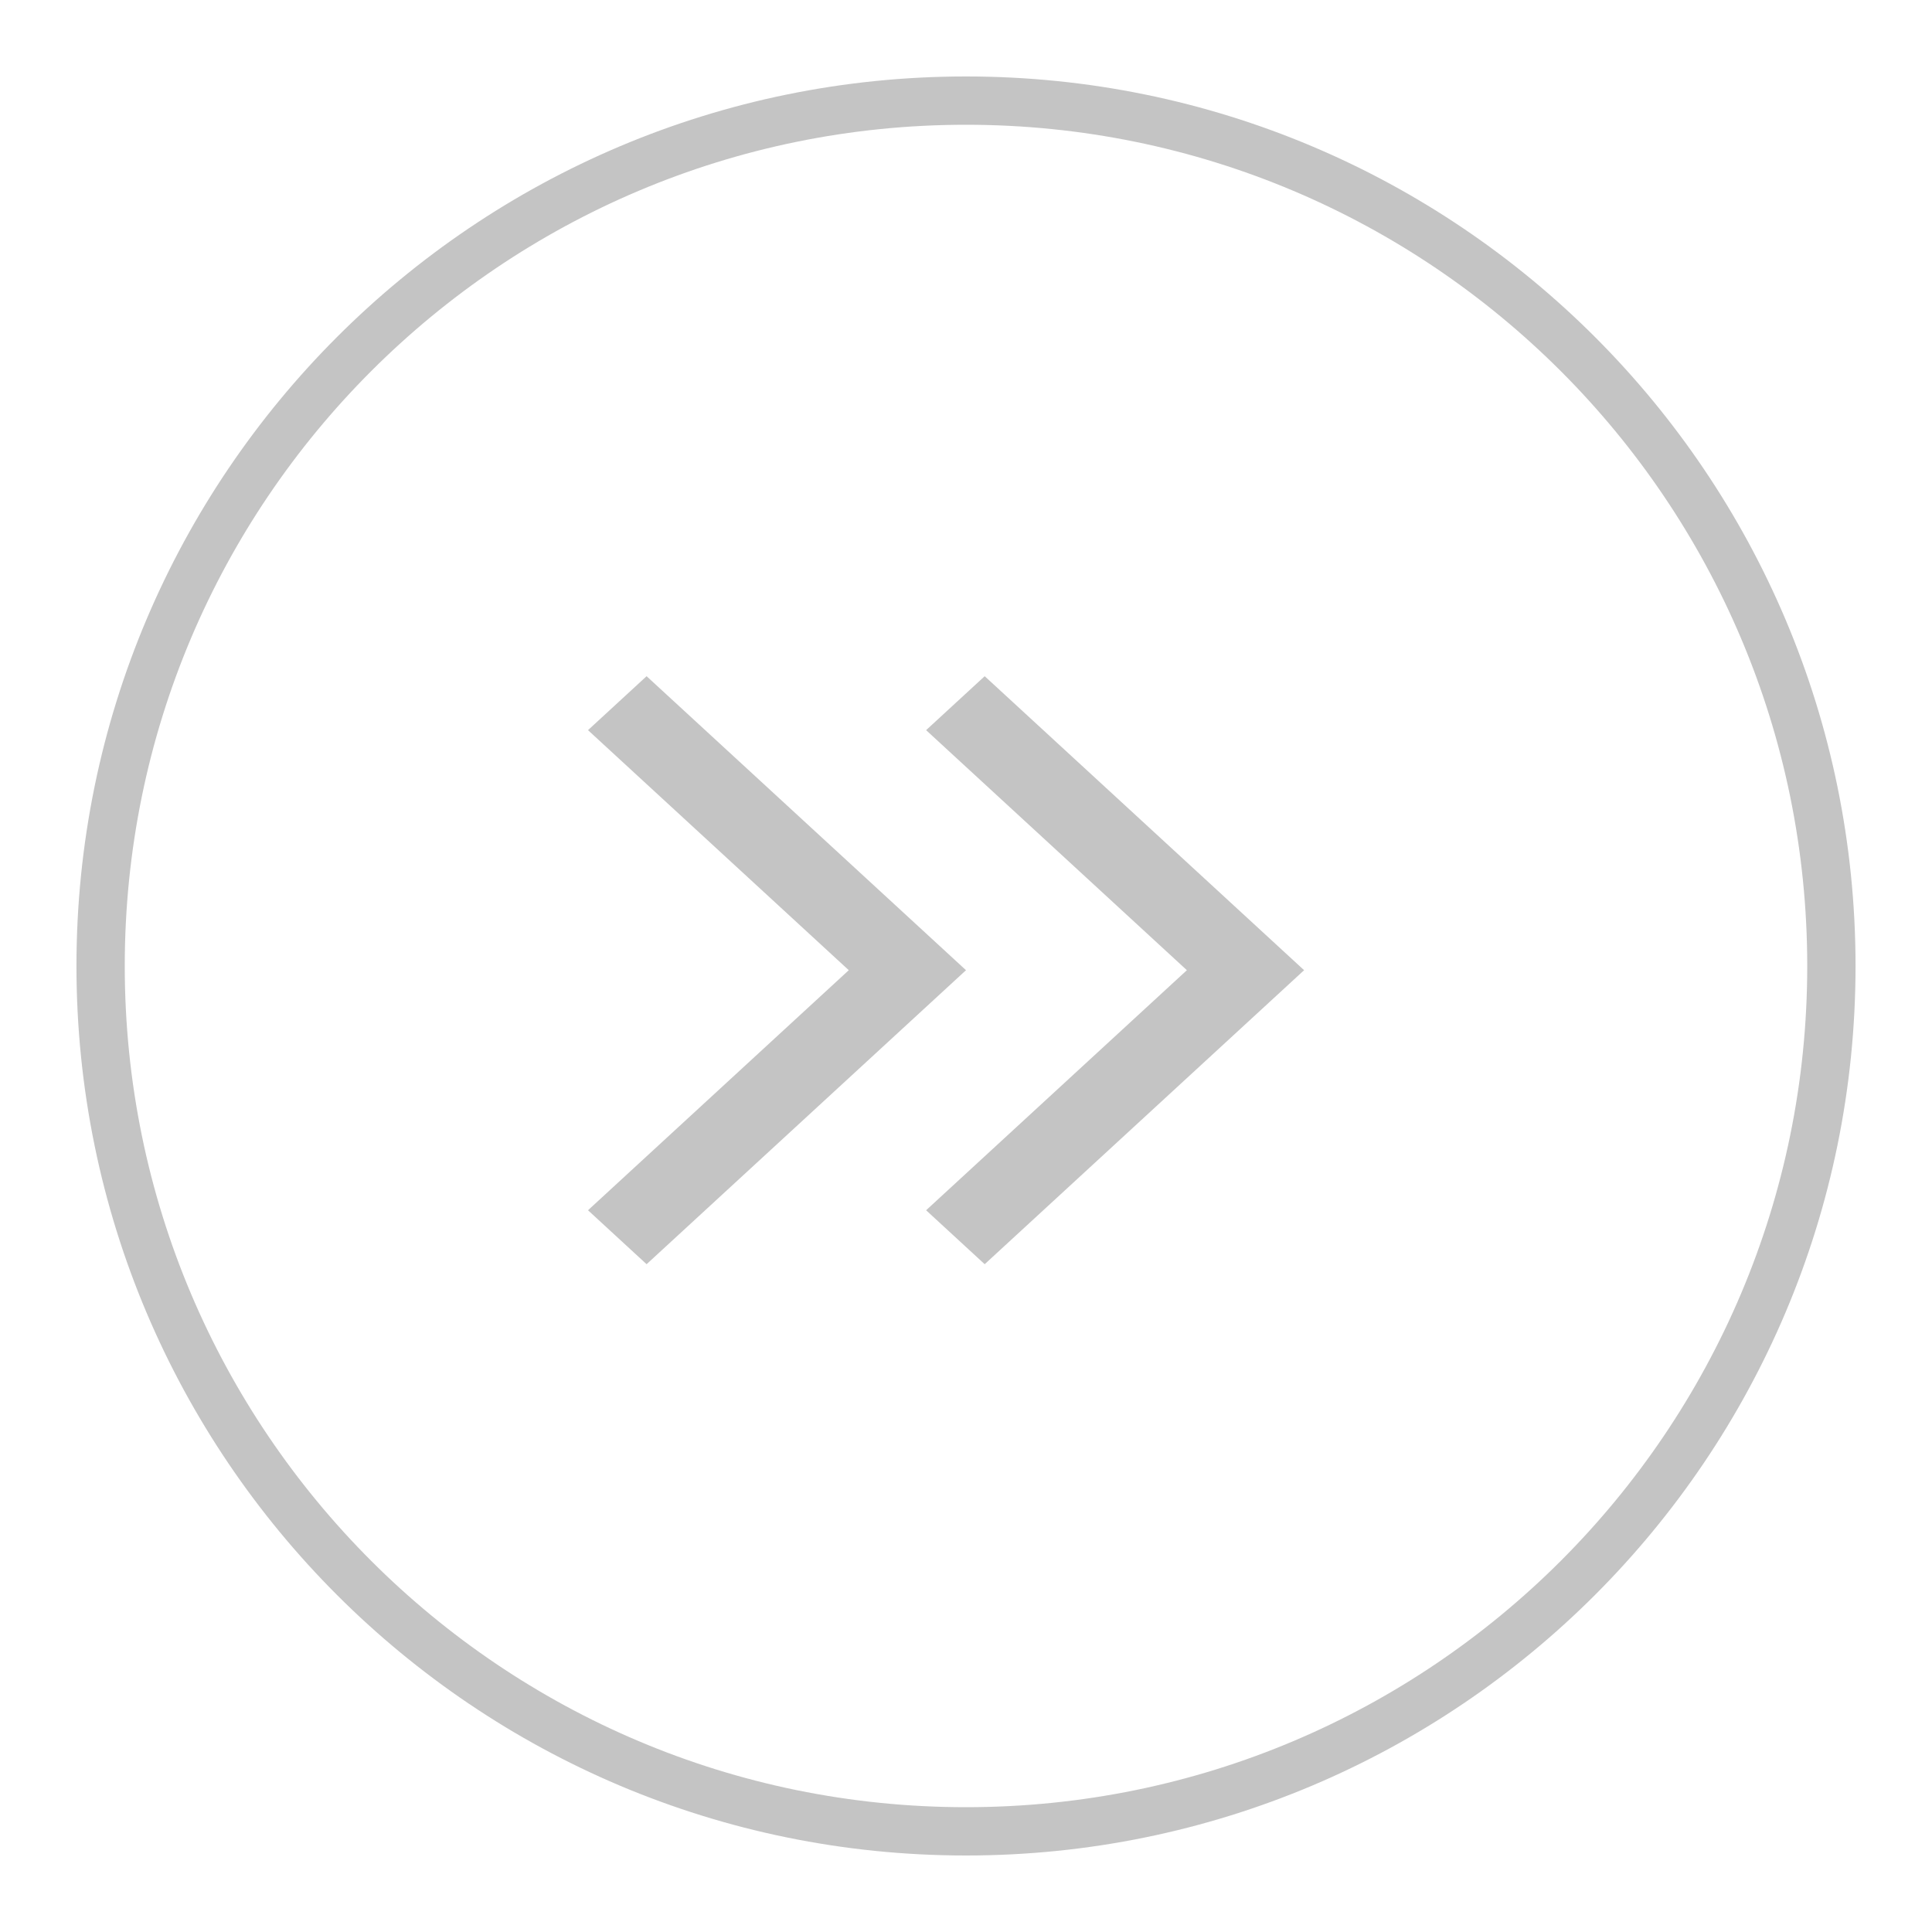 <svg width="40" height="40" viewBox="0 0 40 40" fill="none" xmlns="http://www.w3.org/2000/svg">
<path d="M20 37.916C10.105 37.916 2.083 29.895 2.083 20C2.083 10.105 10.105 2.083 20 2.083C29.895 2.083 37.917 10.105 37.917 20C37.917 29.895 29.895 37.916 20 37.916Z" stroke="#C4C4C4" stroke-linecap="round" stroke-linejoin="round"/>
<path d="M20.387 26.174L19.174 25.057L24.573 20.087L19.174 15.117L20.387 14L27 20.087L20.387 26.174Z" fill="#C4C4C4"/>
<path d="M13.387 26.174L12.174 25.057L17.573 20.087L12.174 15.117L13.387 14L20 20.087L13.387 26.174Z" fill="#C4C4C4"/>
</svg>
